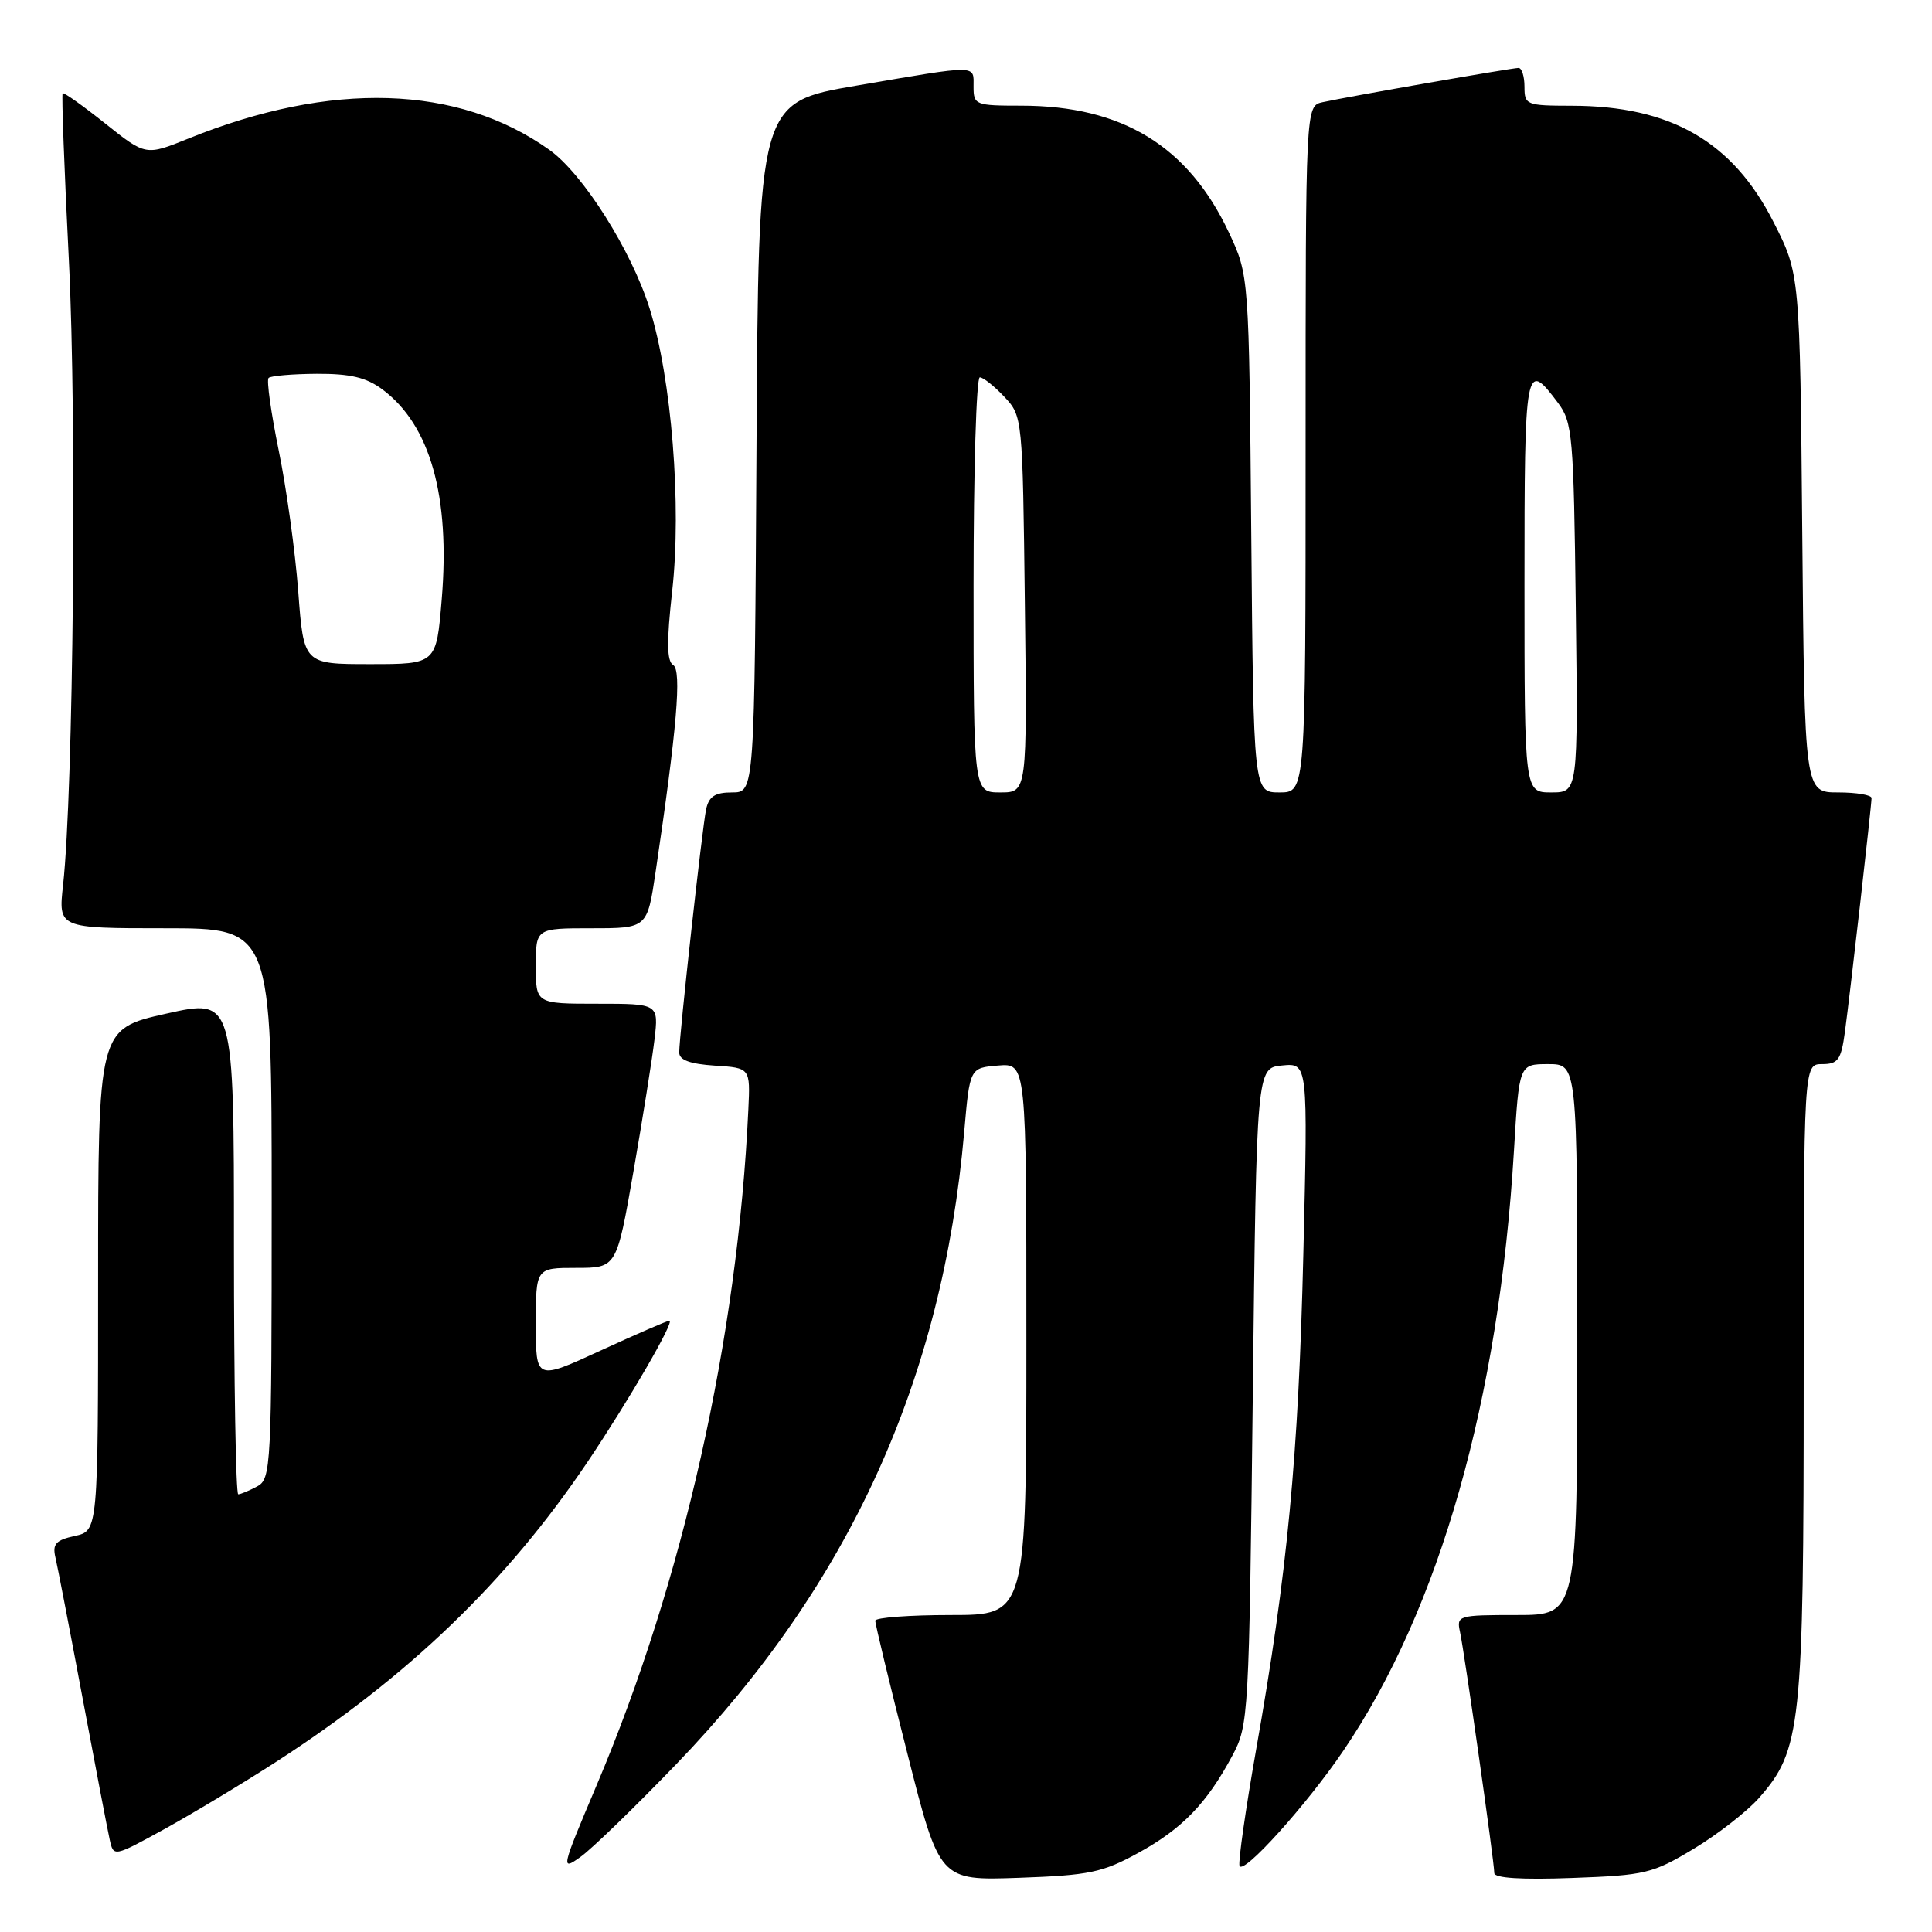 <?xml version="1.0" encoding="UTF-8" standalone="no"?>
<!DOCTYPE svg PUBLIC "-//W3C//DTD SVG 1.1//EN" "http://www.w3.org/Graphics/SVG/1.1/DTD/svg11.dtd" >
<svg xmlns="http://www.w3.org/2000/svg" xmlns:xlink="http://www.w3.org/1999/xlink" version="1.1" viewBox="0 0 256 256">
 <g >
 <path fill="currentColor"
d=" M 150.83 245.52 C 156.65 242.33 159.91 238.96 163.30 232.62 C 165.45 228.60 165.51 227.43 166.00 185.00 C 166.50 141.50 166.50 141.50 169.90 141.18 C 173.31 140.85 173.31 140.85 172.70 166.18 C 172.06 192.95 170.59 208.43 166.44 231.86 C 165.05 239.75 164.06 246.67 164.24 247.23 C 164.68 248.54 173.11 239.19 177.99 232.00 C 190.76 213.20 198.63 185.49 200.61 152.42 C 201.29 141.00 201.29 141.00 205.15 141.00 C 209.00 141.00 209.00 141.00 209.00 177.50 C 209.00 214.00 209.00 214.00 200.98 214.00 C 193.19 214.00 192.98 214.06 193.46 216.25 C 194.05 218.96 198.00 246.73 198.00 248.19 C 198.00 248.86 201.64 249.09 208.32 248.84 C 218.01 248.49 218.99 248.25 224.42 244.98 C 227.60 243.07 231.48 240.04 233.06 238.26 C 238.66 231.91 239.00 228.78 239.00 182.82 C 239.00 141.00 239.00 141.00 241.44 141.00 C 243.55 141.00 243.96 140.43 244.46 136.75 C 245.14 131.76 247.98 106.84 247.99 105.75 C 248.00 105.34 246.00 105.00 243.56 105.00 C 239.12 105.00 239.12 105.00 238.81 70.65 C 238.50 36.29 238.50 36.29 234.99 29.40 C 229.57 18.74 221.36 14.02 208.25 14.01 C 202.25 14.00 202.00 13.90 202.00 11.50 C 202.00 10.12 201.65 9.00 201.21 9.00 C 200.33 9.00 178.73 12.78 175.25 13.54 C 173.00 14.04 173.00 14.04 173.00 59.52 C 173.00 105.00 173.00 105.00 169.55 105.00 C 166.10 105.00 166.10 105.00 165.80 70.75 C 165.50 36.50 165.50 36.50 162.85 30.84 C 157.46 19.36 148.71 14.00 135.32 14.00 C 129.25 14.00 129.00 13.90 129.00 11.50 C 129.00 8.54 129.85 8.55 113.50 11.34 C 100.50 13.56 100.50 13.56 100.24 59.28 C 99.98 105.00 99.98 105.00 97.01 105.00 C 94.74 105.00 93.93 105.53 93.56 107.25 C 93.04 109.75 90.00 137.20 90.00 139.46 C 90.00 140.46 91.43 140.98 94.71 141.20 C 99.42 141.50 99.42 141.50 99.16 147.00 C 97.75 177.33 90.53 209.50 79.03 236.62 C 74.35 247.67 74.29 247.93 76.91 246.06 C 78.40 245.01 84.12 239.46 89.63 233.74 C 112.55 209.94 124.90 182.82 127.76 150.00 C 128.50 141.50 128.50 141.50 132.25 141.19 C 136.00 140.88 136.00 140.88 136.00 177.44 C 136.00 214.00 136.00 214.00 126.00 214.00 C 120.50 214.00 115.99 214.34 115.98 214.75 C 115.96 215.16 117.87 223.08 120.23 232.34 C 124.50 249.19 124.50 249.19 135.00 248.82 C 144.34 248.49 146.09 248.12 150.83 245.52 Z  M 36.50 233.51 C 54.13 222.13 67.13 209.62 77.82 193.76 C 83.27 185.66 89.46 175.00 88.70 175.00 C 88.42 175.00 84.33 176.78 79.60 178.95 C 71.00 182.91 71.00 182.91 71.00 175.45 C 71.00 168.00 71.00 168.00 76.35 168.00 C 81.70 168.00 81.70 168.00 83.93 155.26 C 85.15 148.25 86.41 140.37 86.72 137.76 C 87.28 133.00 87.28 133.00 79.14 133.00 C 71.00 133.00 71.00 133.00 71.00 128.00 C 71.00 123.00 71.00 123.00 78.38 123.00 C 85.76 123.00 85.76 123.00 86.87 115.54 C 89.70 96.49 90.35 88.83 89.20 88.12 C 88.35 87.60 88.32 85.03 89.07 78.30 C 90.34 66.96 88.99 50.14 86.07 40.85 C 83.66 33.17 77.24 23.02 72.79 19.85 C 60.68 11.23 43.91 10.70 24.96 18.36 C 19.31 20.64 19.31 20.64 13.94 16.36 C 10.99 14.01 8.46 12.21 8.30 12.36 C 8.15 12.52 8.52 22.51 9.13 34.57 C 10.19 55.65 9.73 104.81 8.36 117.25 C 7.72 123.00 7.72 123.00 21.86 123.00 C 36.00 123.00 36.00 123.00 36.00 159.46 C 36.00 194.49 35.92 195.97 34.07 196.96 C 33.00 197.53 31.88 198.00 31.57 198.00 C 31.25 198.00 31.00 183.22 31.00 165.15 C 31.00 132.30 31.00 132.30 22.00 134.32 C 13.00 136.34 13.00 136.34 13.00 169.59 C 13.00 202.84 13.00 202.84 9.92 203.52 C 7.40 204.07 6.93 204.59 7.34 206.35 C 7.62 207.53 9.24 215.93 10.94 225.00 C 12.64 234.07 14.26 242.53 14.54 243.78 C 15.05 246.06 15.06 246.06 21.78 242.37 C 25.47 240.33 32.10 236.35 36.50 233.51 Z  M 129.00 77.50 C 129.00 62.38 129.37 50.00 129.83 50.00 C 130.28 50.00 131.74 51.16 133.08 52.58 C 135.49 55.15 135.50 55.27 135.80 80.08 C 136.10 105.00 136.10 105.00 132.55 105.00 C 129.00 105.00 129.00 105.00 129.00 77.50 Z  M 202.00 77.42 C 202.00 48.22 202.11 47.60 206.44 53.38 C 208.37 55.96 208.52 57.72 208.80 80.57 C 209.10 105.00 209.10 105.00 205.55 105.00 C 202.00 105.00 202.00 105.00 202.00 77.42 Z  M 39.52 78.38 C 39.12 73.09 37.96 64.68 36.93 59.68 C 35.91 54.68 35.30 50.36 35.59 50.08 C 35.87 49.80 38.74 49.55 41.97 49.53 C 46.42 49.51 48.53 50.01 50.67 51.60 C 57.01 56.32 59.67 65.75 58.53 79.43 C 57.82 88.00 57.82 88.00 49.03 88.00 C 40.24 88.00 40.24 88.00 39.52 78.38 Z "/>
</g>
</svg>